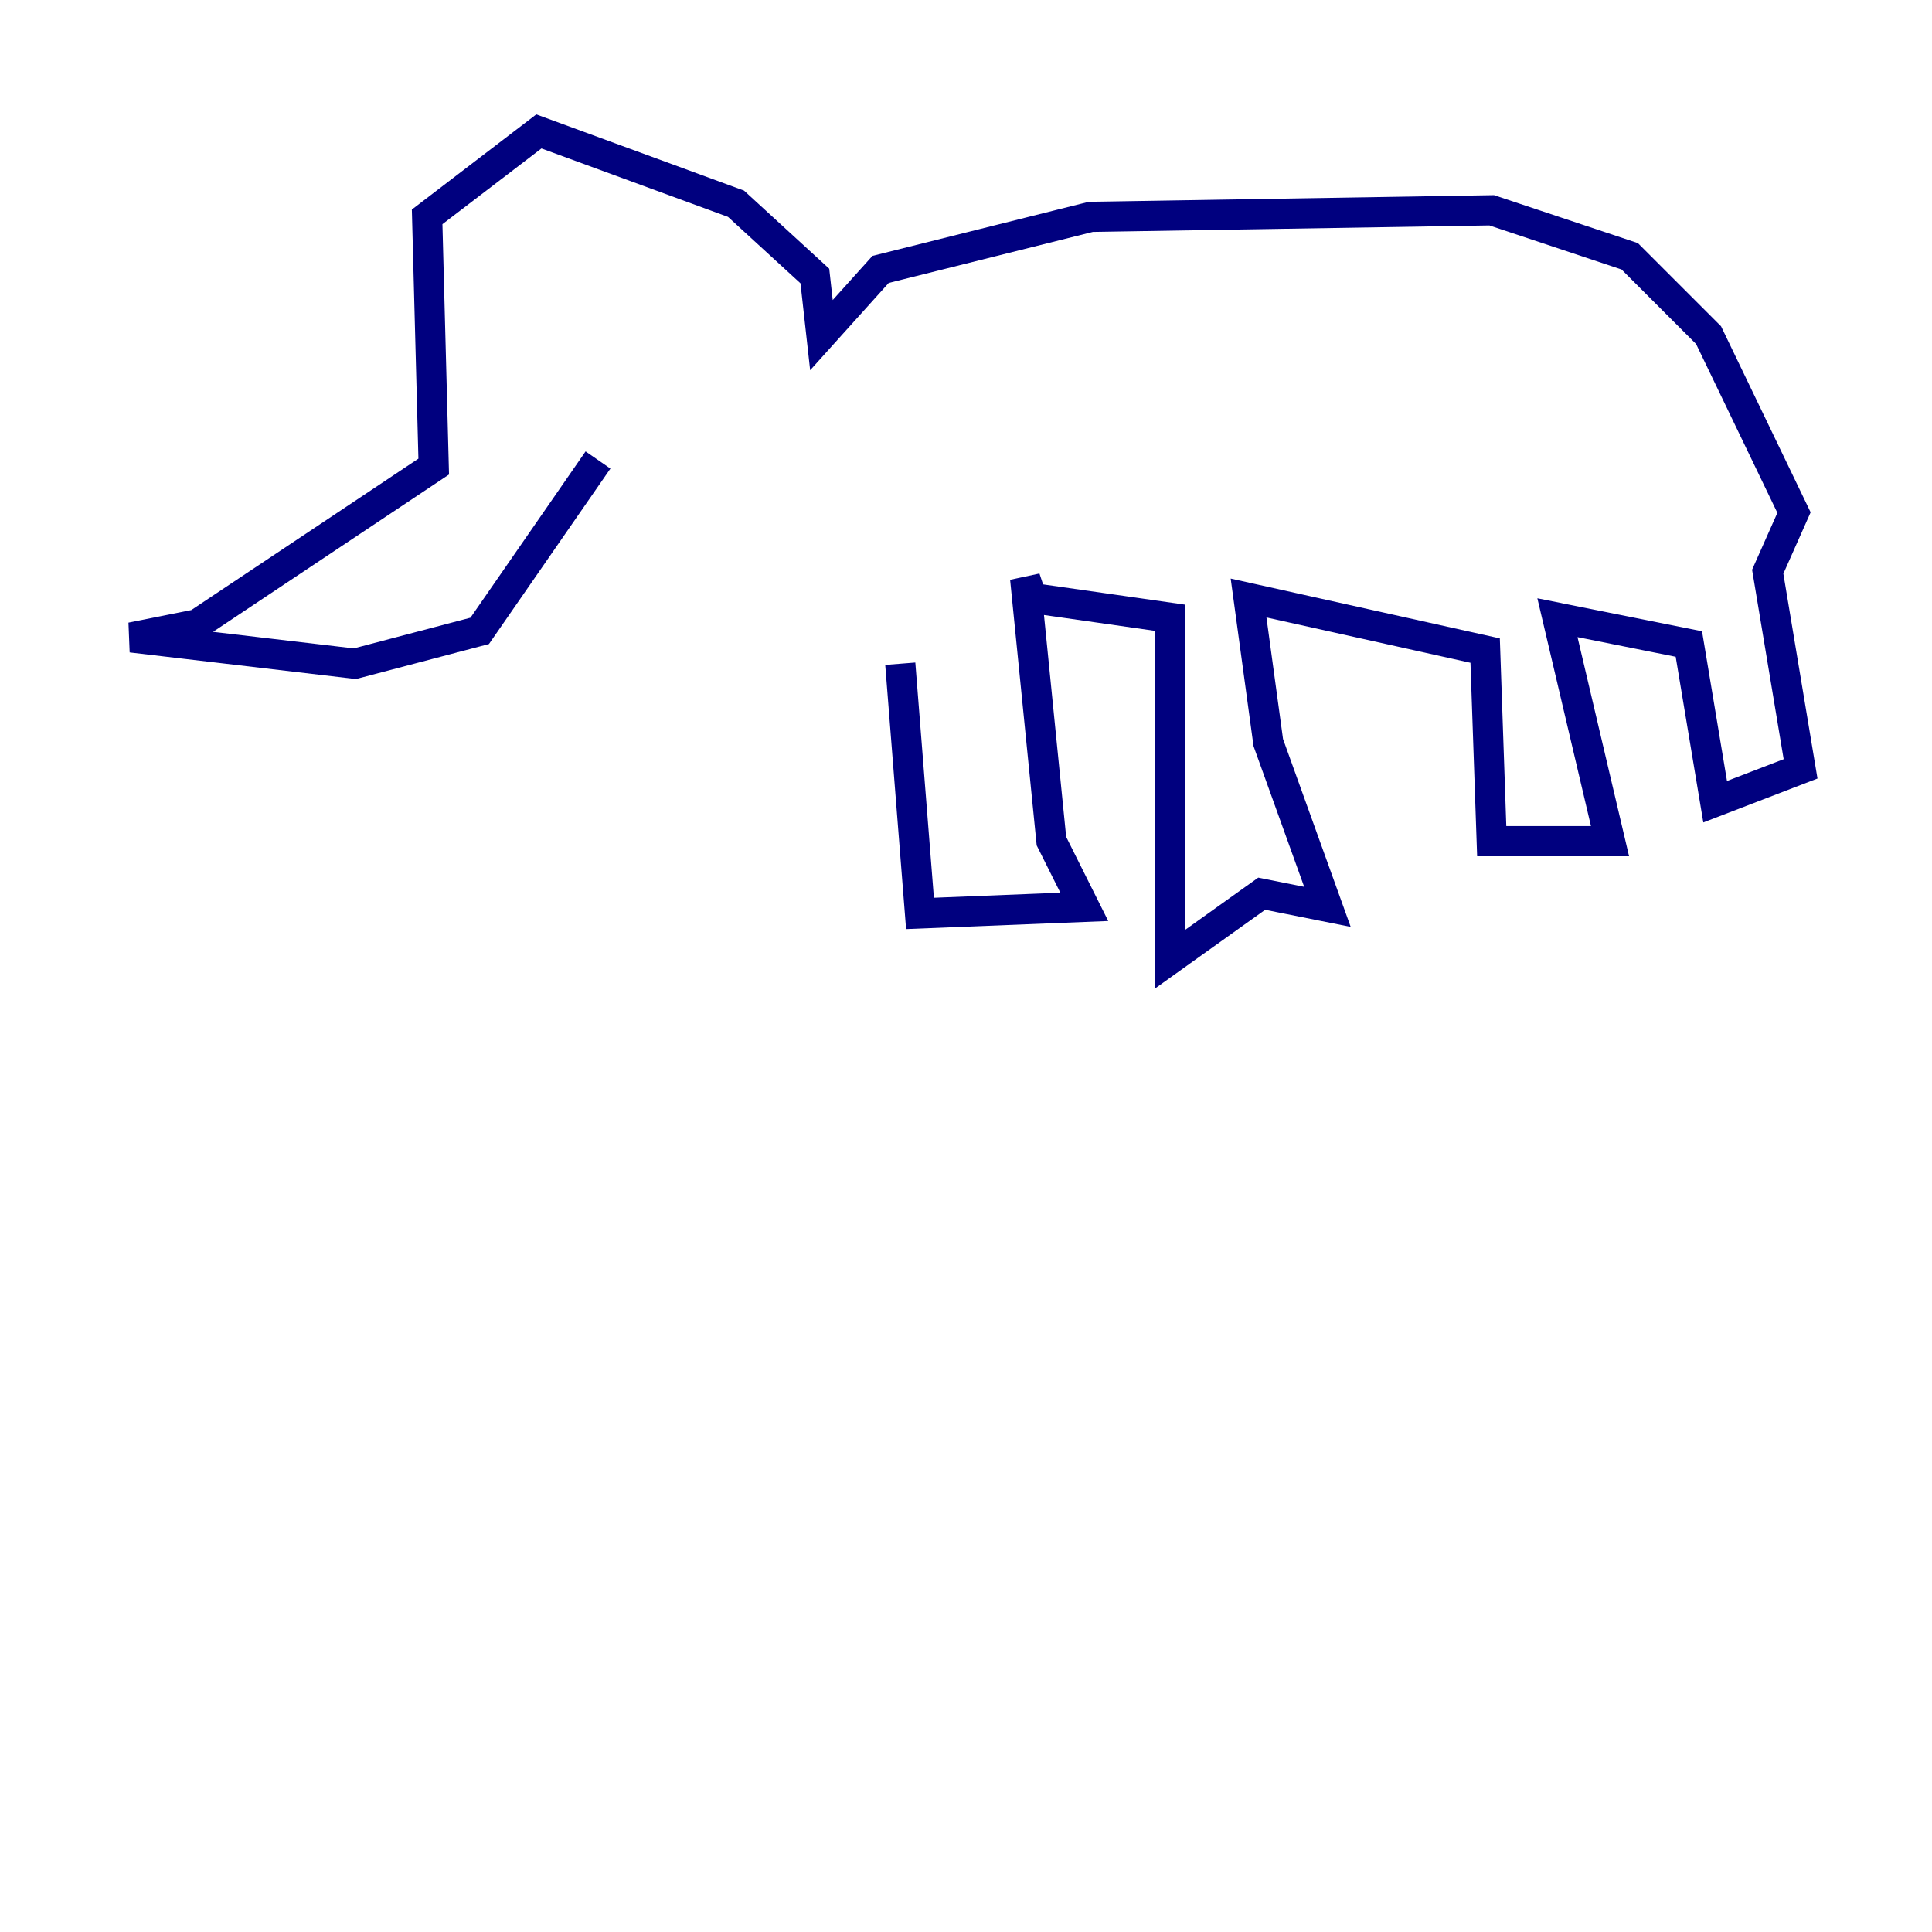 <?xml version="1.0" encoding="utf-8" ?>
<svg baseProfile="tiny" height="128" version="1.2" viewBox="0,0,128,128" width="128" xmlns="http://www.w3.org/2000/svg" xmlns:ev="http://www.w3.org/2001/xml-events" xmlns:xlink="http://www.w3.org/1999/xlink"><defs /><polyline fill="none" points="59.646,43.973 60.952,60.517 71.837,60.082 69.66,55.728 67.918,38.313 68.354,39.619 77.497,40.925 77.497,63.565 83.592,59.211 87.946,60.082 84.027,49.197 82.721,39.619 98.395,43.102 98.83,55.728 106.667,55.728 103.184,40.925 111.891,42.667 113.633,53.116 119.293,50.939 117.116,37.878 118.857,33.959 113.197,22.204 107.973,16.98 98.83,13.932 72.272,14.367 58.34,17.85 54.422,22.204 53.986,18.286 48.762,13.497 35.701,8.707 28.299,14.367 28.735,30.912 13.061,41.361 8.707,42.231 23.51,43.973 31.782,41.796 39.619,30.476" stroke="#00007f" stroke-width="2" /></svg>